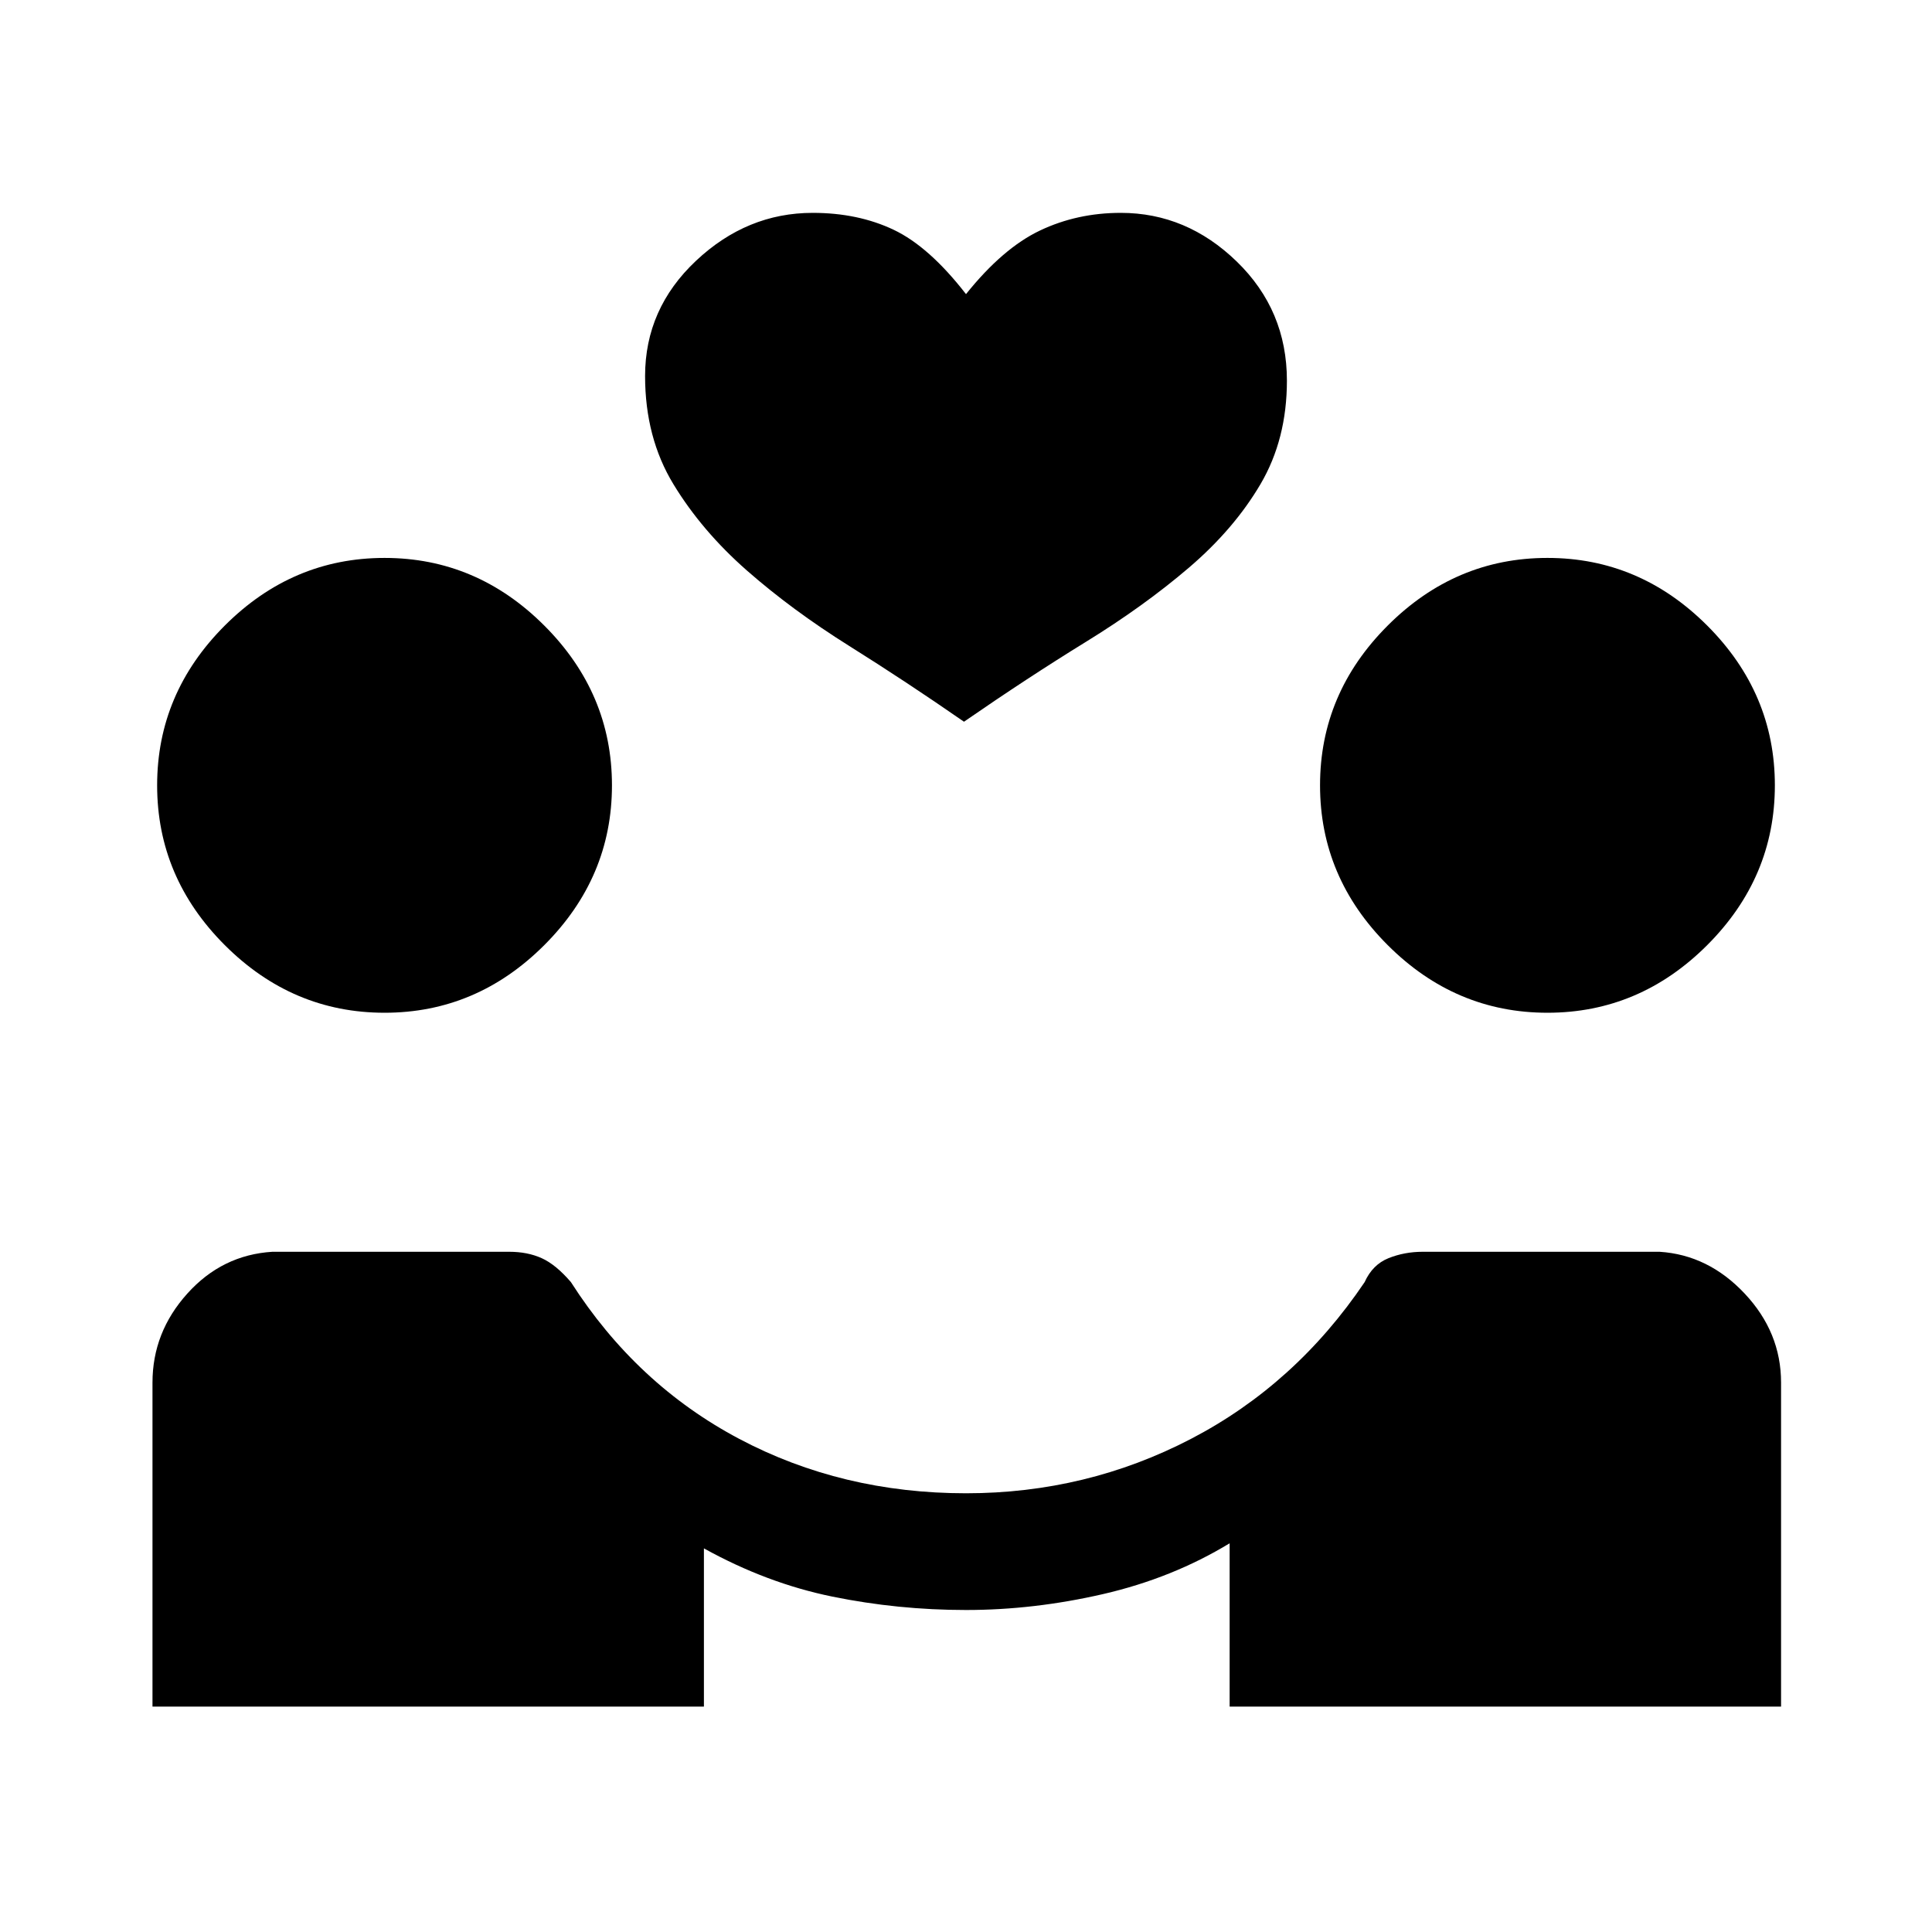 <svg xmlns="http://www.w3.org/2000/svg" height="20" viewBox="0 -960 960 960" width="20"><path d="M75.77-112v-161q0-25 17.31-44.23 17.3-19.23 42.3-20.77H253q9.15 0 16.19 3.19 7.04 3.19 14.5 11.89 32.54 50.84 83.62 77.88Q418.38-218 480-218q59.85 0 111.81-27.04t86.27-77.88q3.92-8.7 11.84-11.89Q697.85-338 707-338h117.62q24.23 1.54 42.3 20.77Q885-298 885-273v161H611v-81.15q-28.46 17.3-62.85 25.23Q513.77-160 480-160t-66.38-6.65q-32.62-6.66-63.85-23.97V-112h-274Zm115.31-344.77q-45.77 0-79.39-33.61Q78.08-524 78.08-569.77t33.61-79.38q33.62-33.62 79.39-33.62t79.38 33.62q33.62 33.61 33.62 79.38 0 45.77-33.62 79.39-33.61 33.61-79.38 33.61Zm577.84 0q-45.77 0-79.38-33.61-33.62-33.62-33.62-79.39t33.62-79.38q33.61-33.62 79.38-33.62 45.77 0 79.39 33.62 33.61 33.61 33.61 79.38 0 45.77-33.61 79.39-33.62 33.61-79.39 33.61ZM479-601.38q-28.62-19.85-57.04-37.66-28.42-17.81-50.81-37.46-22.38-19.65-36.5-42.85-14.11-23.19-14.11-53.8 0-33.47 25.31-57.27 25.3-23.81 58-23.81 22.46 0 40.15 8.38 17.69 8.39 36 32 18.31-22.84 36.77-31.61 18.46-8.77 40.15-8.77 32.7 0 57.62 24.19 24.92 24.19 24.92 59.19 0 29.08-13.11 51.39-13.12 22.31-35.5 41.46-22.39 19.15-51.31 36.96-28.92 17.81-60.54 39.66Z"/></svg>